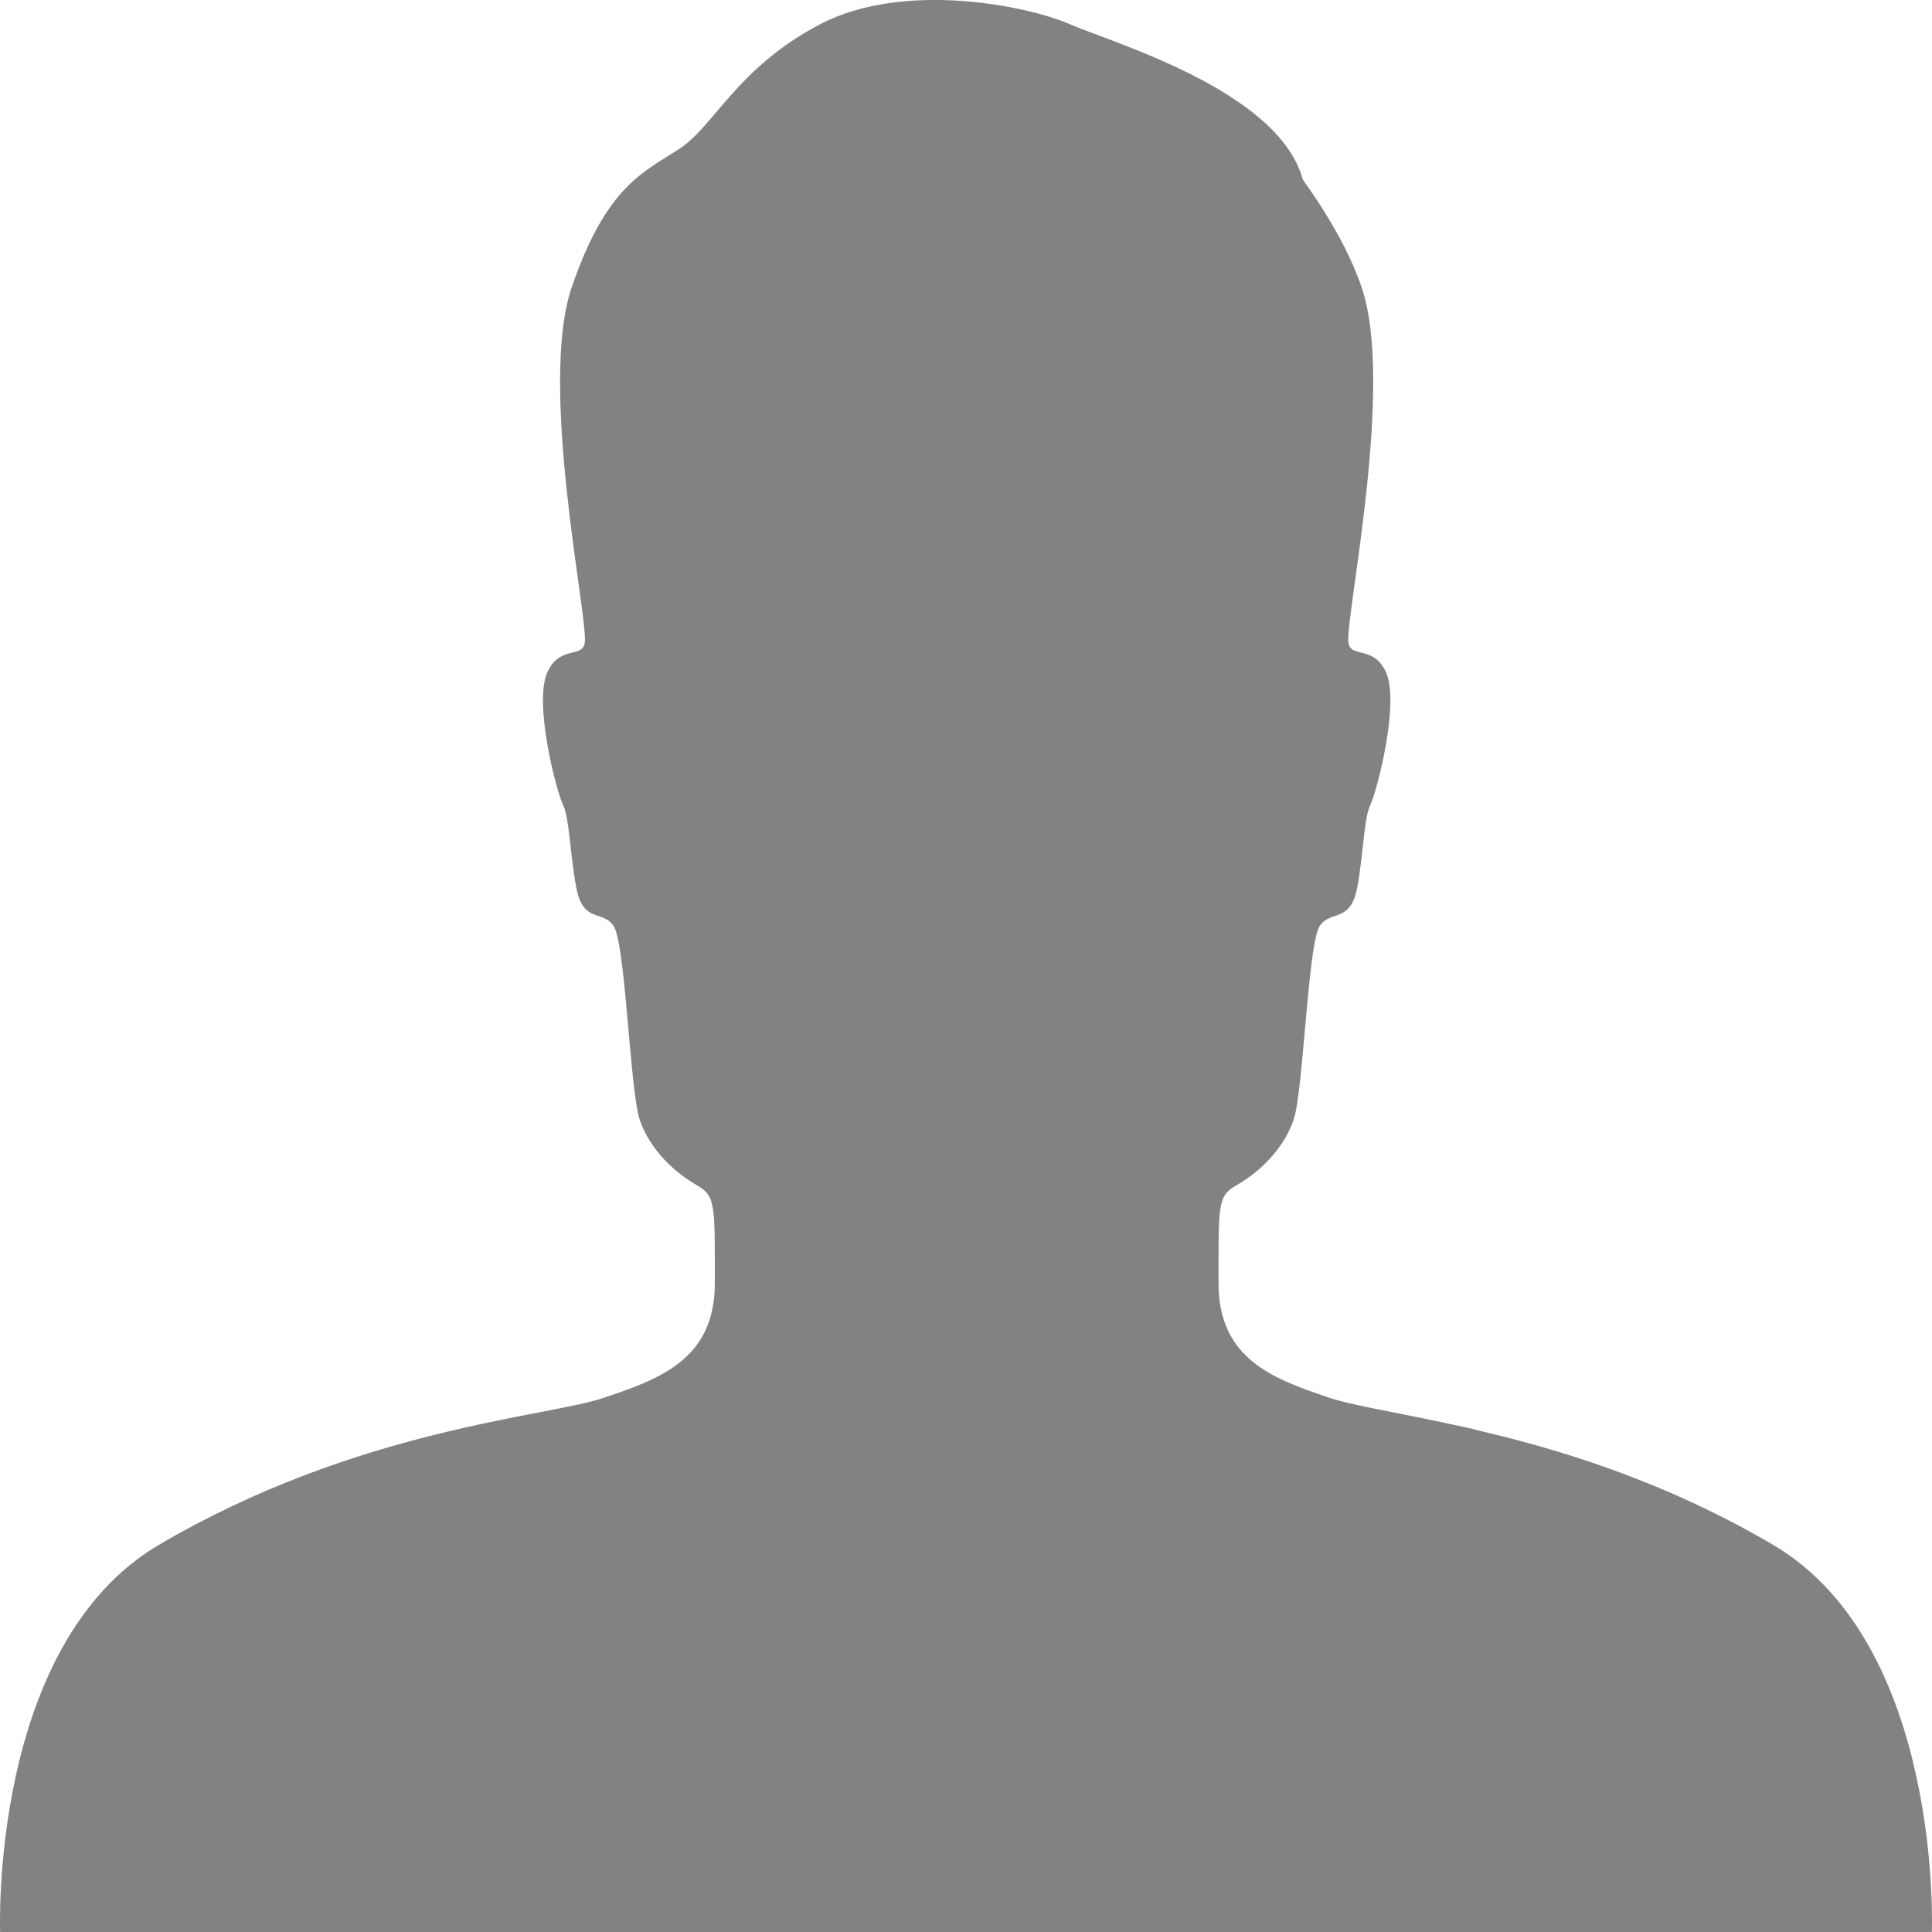 <svg width="14" height="14" viewBox="0 0 14 14" fill="none" xmlns="http://www.w3.org/2000/svg">
<path fill-rule="evenodd" clip-rule="evenodd" d="M12.846 11.193C12.05 10.726 11.283 10.497 10.68 10.358C10.681 10.357 10.683 10.357 10.684 10.357C10.624 10.343 10.57 10.332 10.512 10.32C10.475 10.312 10.438 10.303 10.401 10.296C10.056 10.224 9.785 10.179 9.637 10.13C9.248 9.998 8.83 9.86 8.83 9.3C8.83 8.74 8.822 8.667 8.955 8.592C9.208 8.448 9.357 8.225 9.39 8.052C9.452 7.729 9.484 6.825 9.564 6.709C9.644 6.592 9.787 6.692 9.836 6.427C9.883 6.162 9.883 5.929 9.931 5.83C9.978 5.731 10.146 5.089 10.042 4.868C9.95 4.672 9.783 4.774 9.771 4.652C9.751 4.454 10.108 2.788 9.867 2.082C9.731 1.682 9.444 1.311 9.441 1.302C9.266 0.655 8.053 0.307 7.749 0.174C7.446 0.042 6.553 -0.141 5.946 0.174C5.34 0.49 5.177 0.914 4.921 1.08C4.666 1.246 4.393 1.348 4.143 2.082C3.901 2.788 4.258 4.454 4.238 4.652C4.227 4.774 4.059 4.672 3.968 4.868C3.864 5.089 4.031 5.731 4.079 5.83C4.127 5.929 4.127 6.162 4.175 6.427C4.222 6.692 4.366 6.592 4.446 6.709C4.526 6.825 4.558 7.729 4.62 8.052C4.652 8.225 4.802 8.448 5.055 8.592C5.187 8.667 5.18 8.74 5.18 9.3C5.18 9.86 4.762 9.998 4.372 10.13C3.954 10.27 2.59 10.351 1.154 11.193C-0.08 11.917 0.001 14 0.001 14H5.453H6.703H13.999C13.999 14 14.081 11.917 12.846 11.193Z" fill="#828282"/>
</svg>
